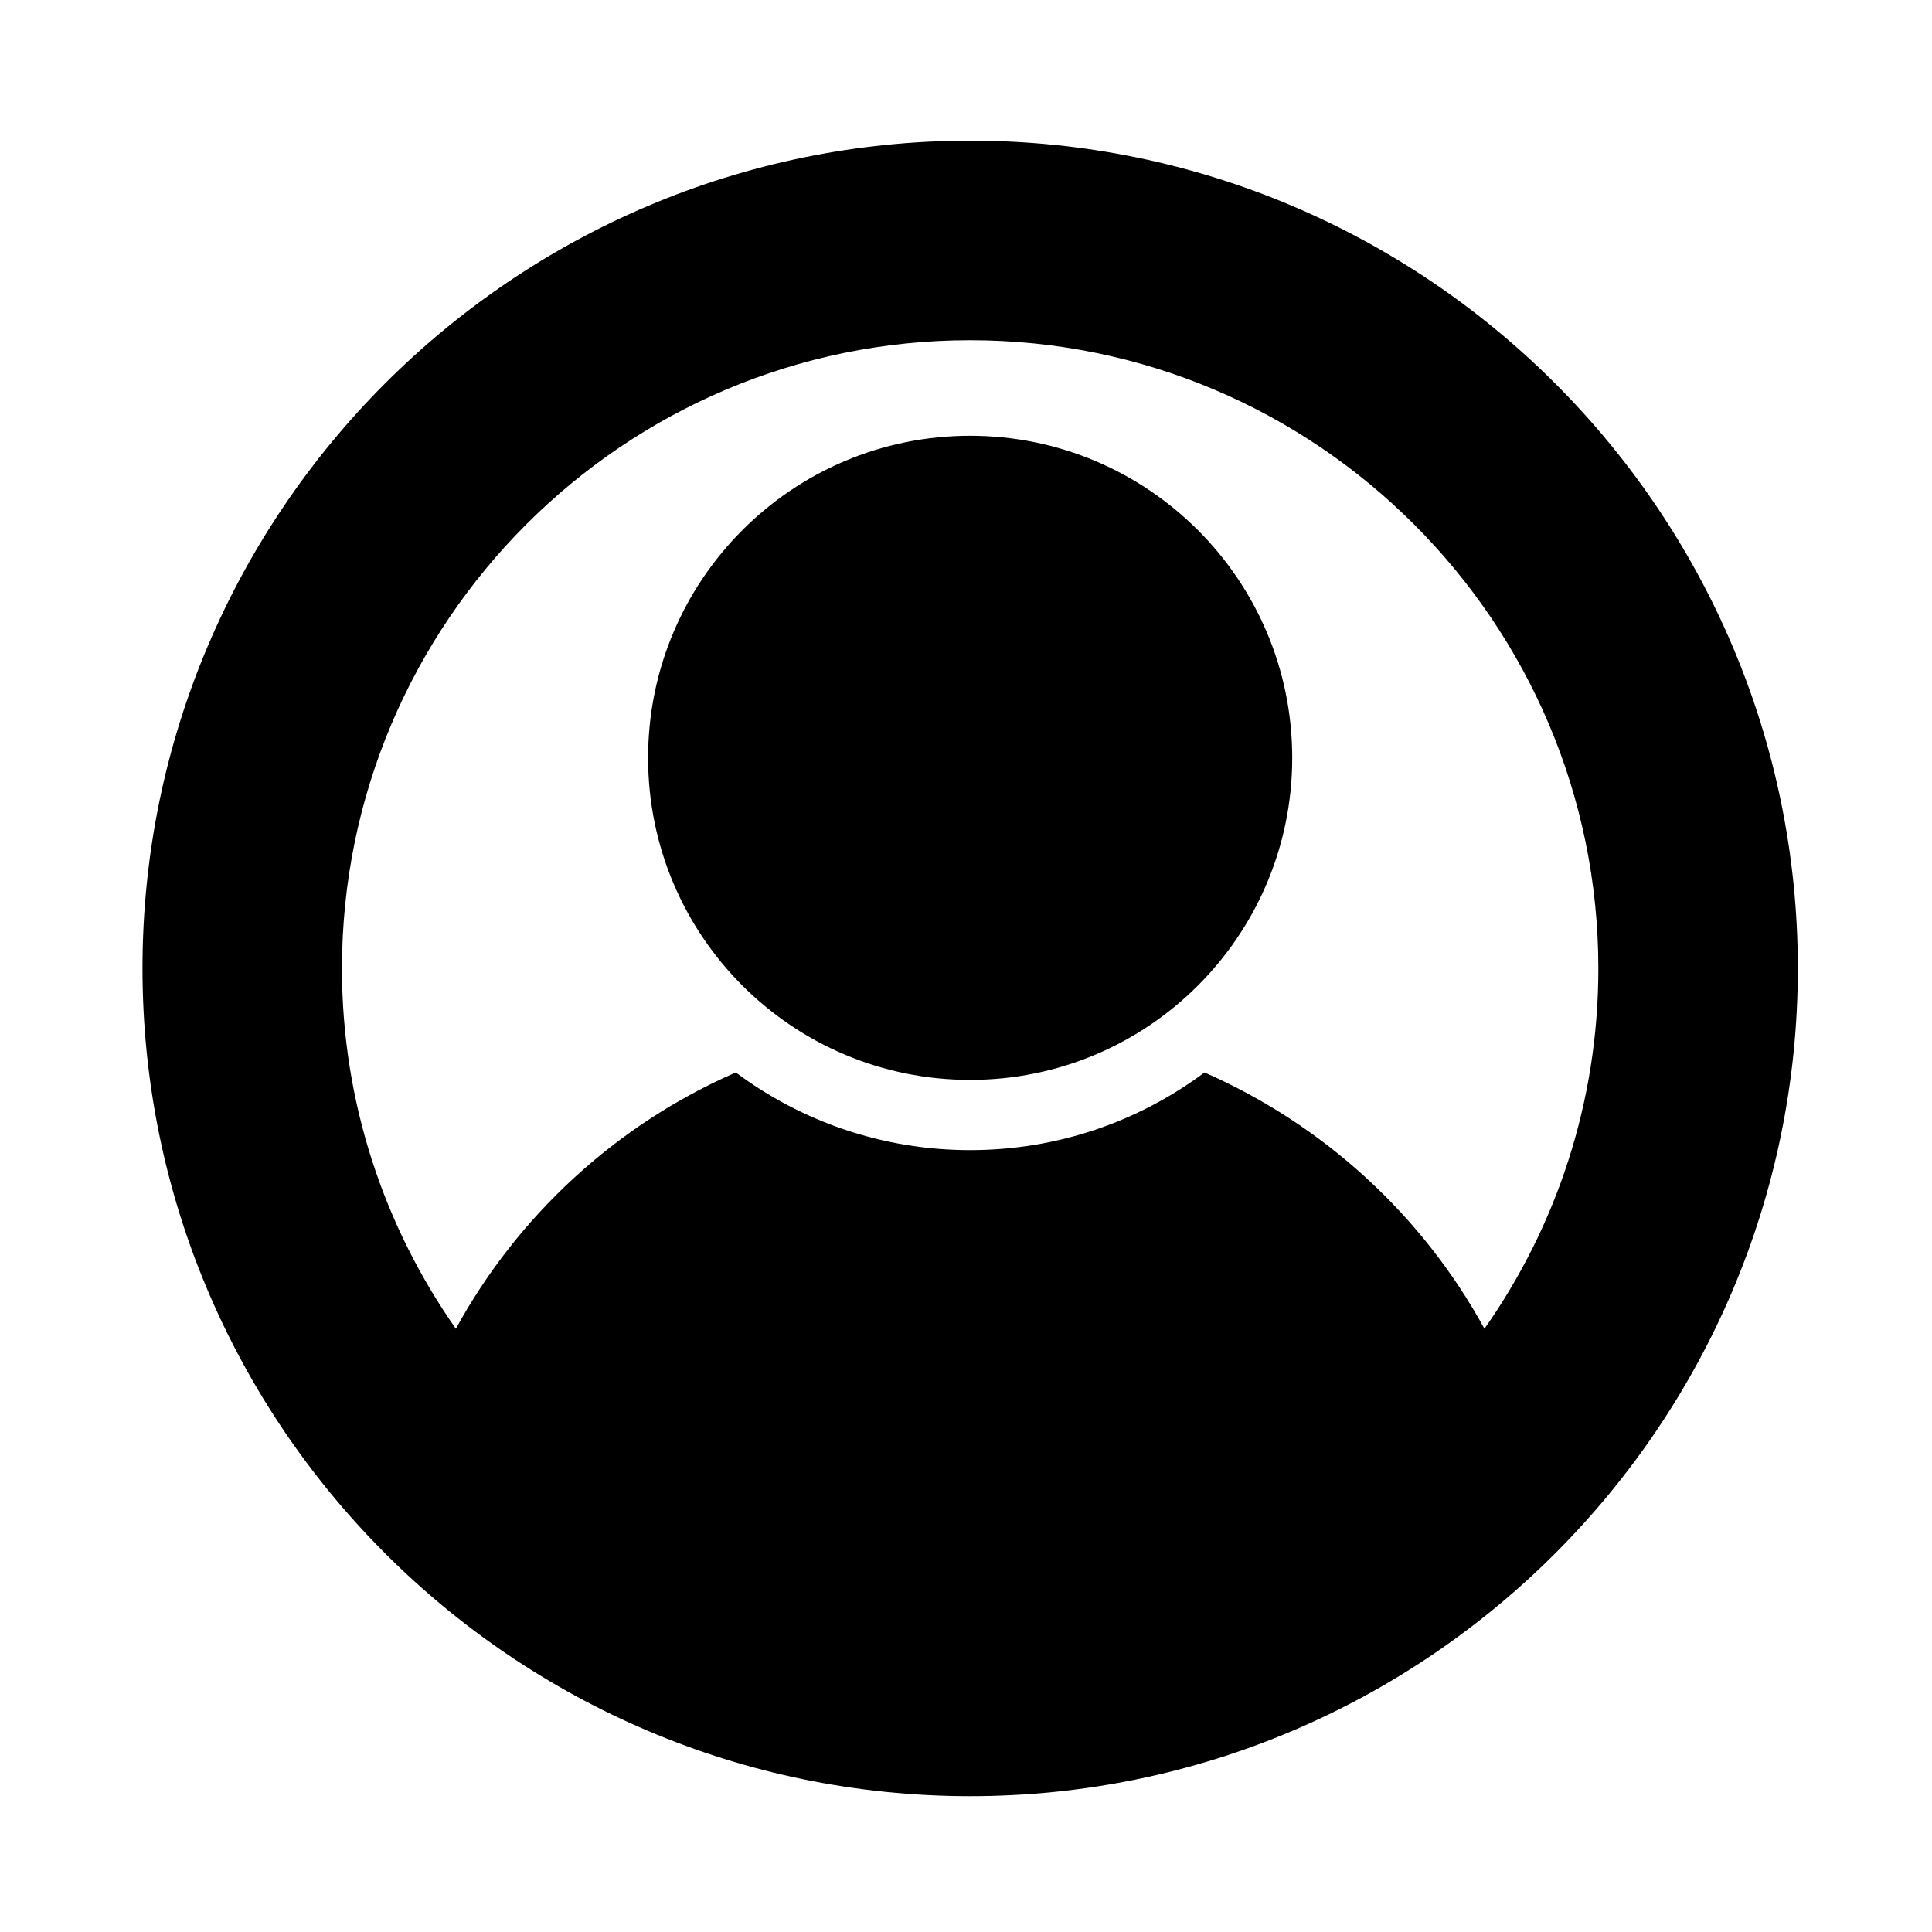 
<svg width="20px" height="20px" xmlns="http://www.w3.org/2000/svg" >
    <!-- Generator: Sketch 52.5 (67469) - http://www.bohemiancoding.com/sketch -->

        <!--<rect id="Rectangle" fill="#000000" opacity="0" x="-1" y="-1" width="22" height="22"></rect>-->
        <path d="M10.043,1.456 C5.319,1.456 1.475,5.299 1.475,10.024 C1.475,14.75 5.319,18.594 10.043,18.594 C14.767,18.594 18.611,14.75 18.611,10.024 C18.611,5.301 14.767,1.456 10.043,1.456 Z M15.367,13.755 C14.724,12.58 13.704,11.644 12.469,11.102 C11.792,11.607 10.952,11.906 10.043,11.906 C9.134,11.906 8.294,11.607 7.617,11.102 C6.382,11.641 5.362,12.58 4.719,13.755 C3.978,12.698 3.54,11.412 3.54,10.026 C3.54,6.44 6.457,3.522 10.043,3.522 C13.629,3.522 16.546,6.44 16.546,10.026 C16.546,11.412 16.11,12.698 15.367,13.755 Z M6.709,7.845 C6.709,9.687 8.201,11.179 10.043,11.179 C11.884,11.179 13.377,9.687 13.377,7.845 C13.377,6.004 11.884,4.511 10.043,4.511 C8.201,4.511 6.709,6.004 6.709,7.845 Z"></path>

</svg>

